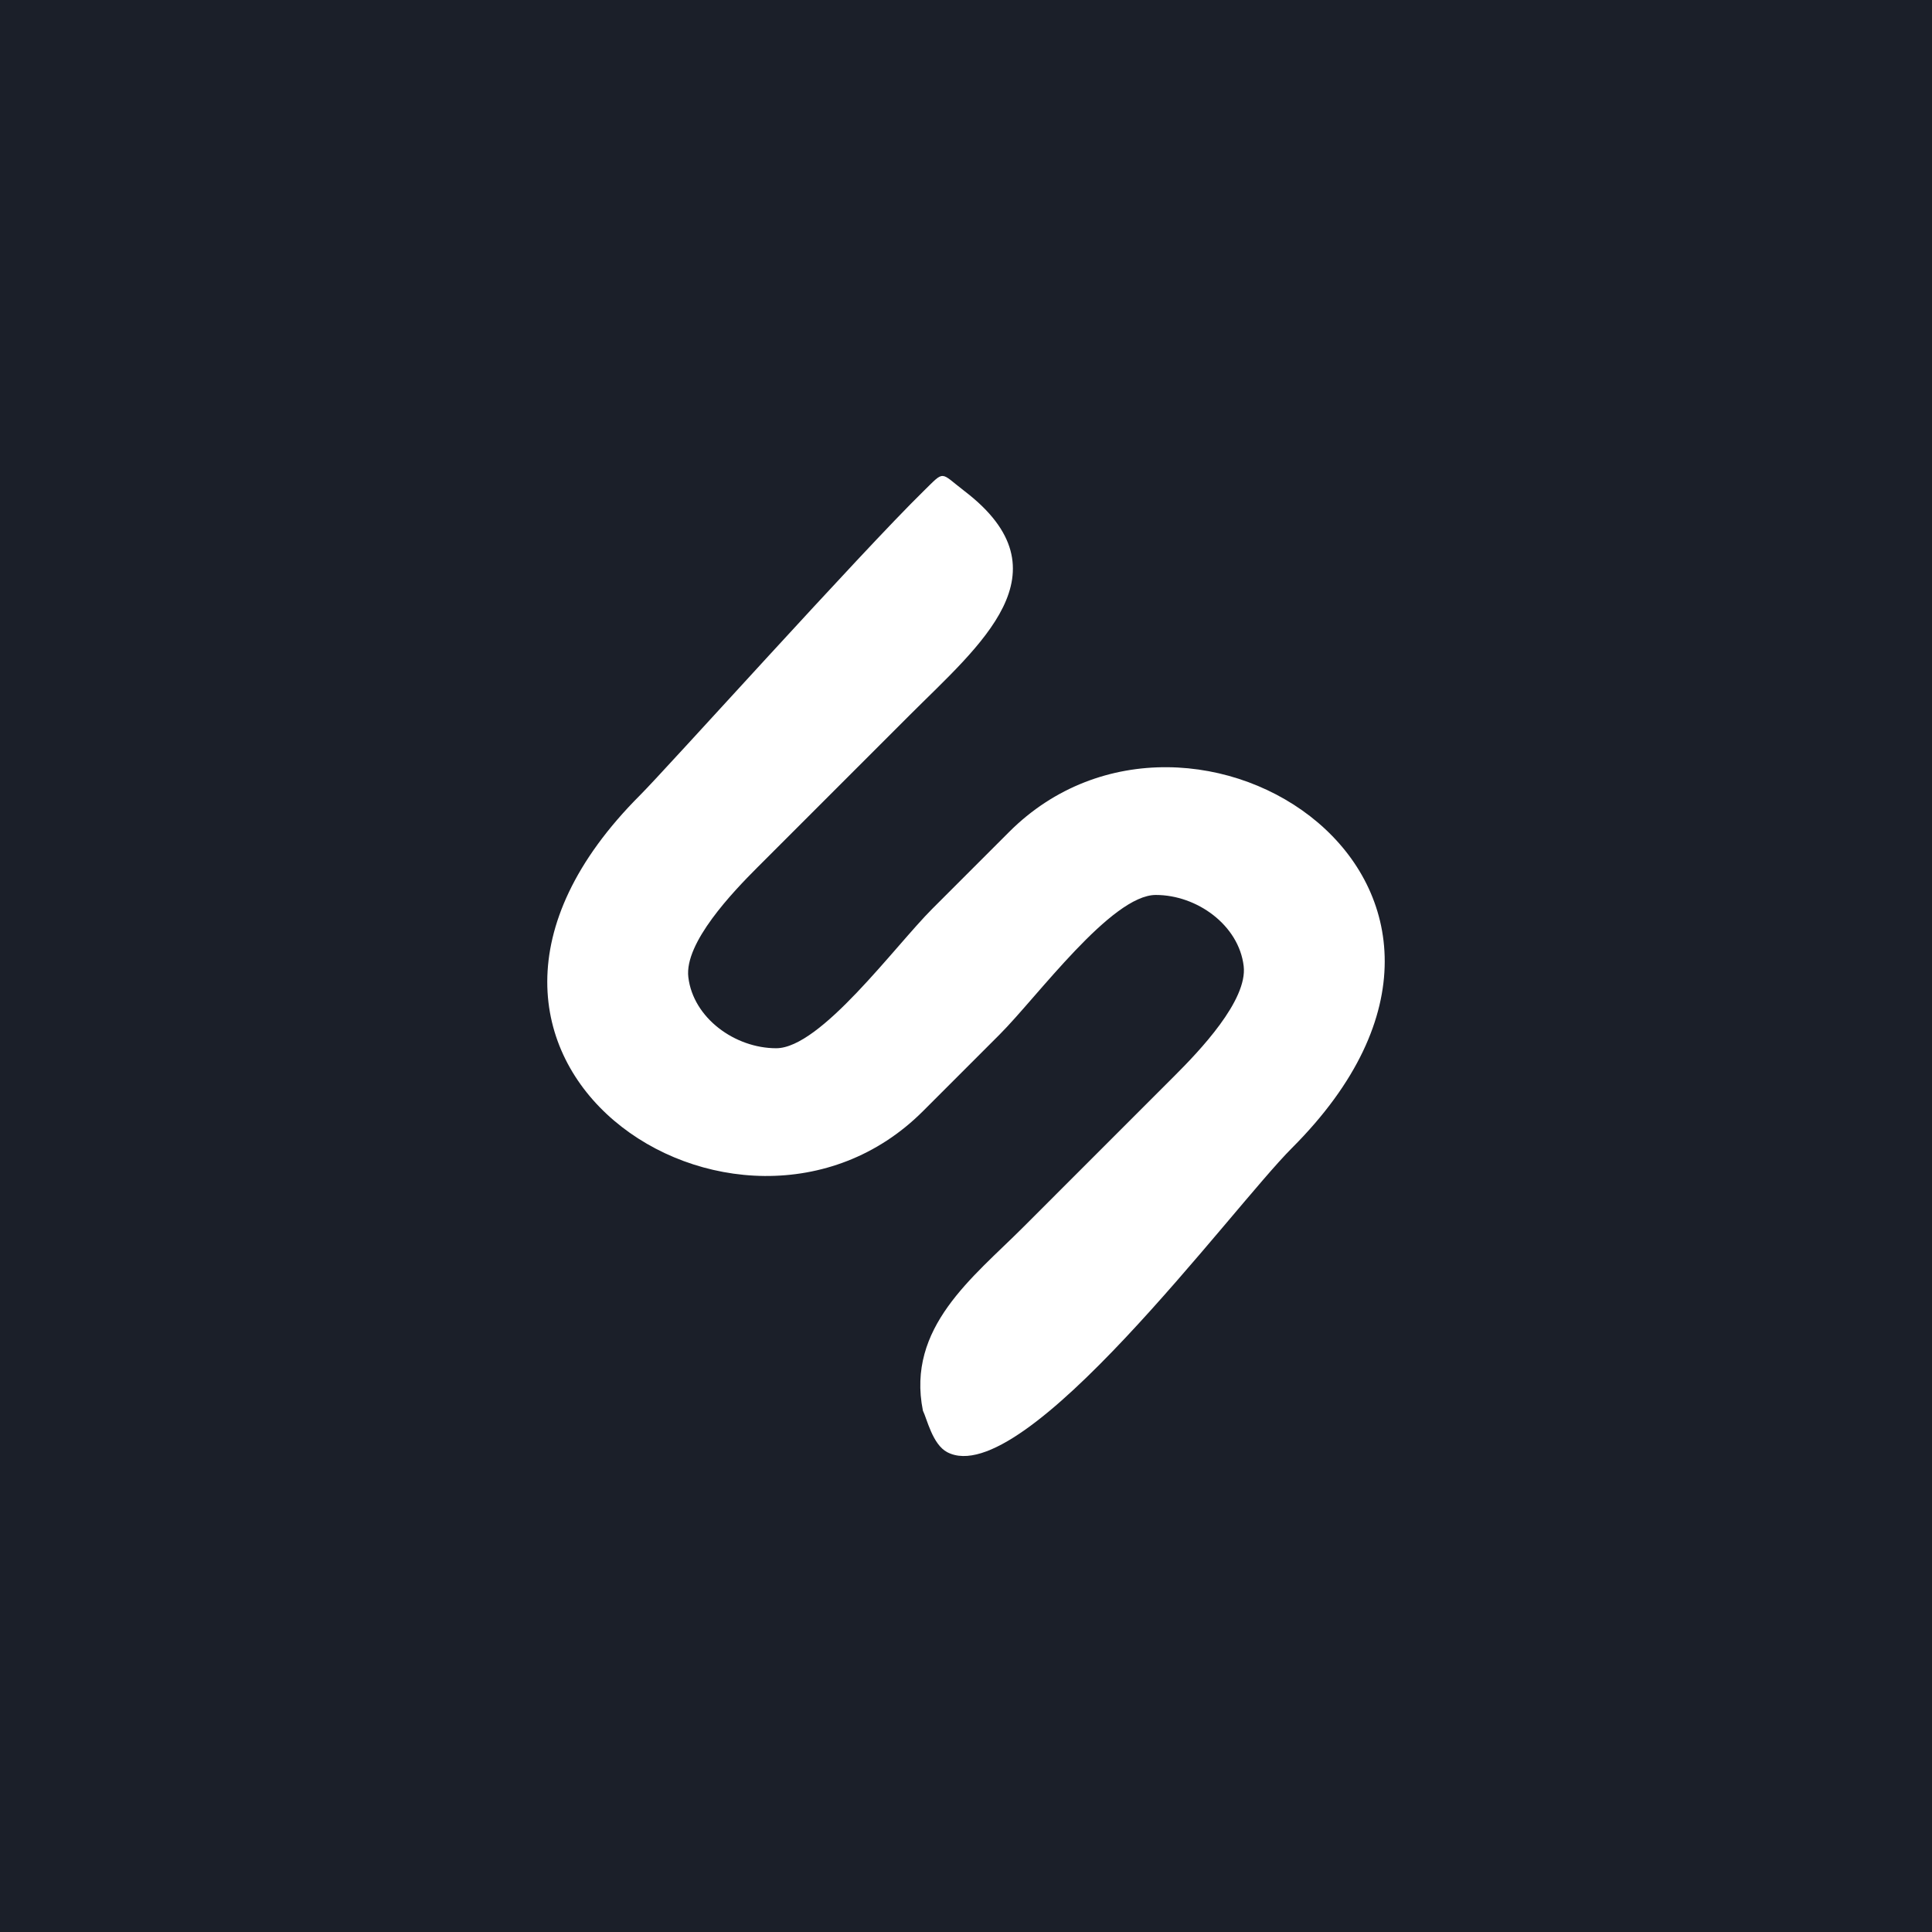 <?xml version="1.0" encoding="UTF-8"?>
<!DOCTYPE svg PUBLIC "-//W3C//DTD SVG 1.1//EN" "http://www.w3.org/Graphics/SVG/1.1/DTD/svg11.dtd">
<!-- Creator: CorelDRAW X7 -->
<svg xmlns="http://www.w3.org/2000/svg" xml:space="preserve" width="2480px" height="2480px" version="1.1" style="shape-rendering:geometricPrecision; text-rendering:geometricPrecision; image-rendering:optimizeQuality; fill-rule:evenodd; clip-rule:evenodd"
viewBox="0 0 247999882 247999882"
 xmlns:xlink="http://www.w3.org/1999/xlink">
 <defs>
  <style type="text/css">
   <![CDATA[
    .fil0 {fill:#1B1F29}
    .fil1 {fill:white}
   ]]>
  </style>
 </defs>
 <g id="Слой_x0020_1">
  <polygon class="fil0" points="0,0 247999882,0 247999882,247999882 0,247999882 "/>
  <path class="fil1" d="M118564332 63027500c-7968540,7792438 -32989005,35630303 -36399673,39040853 -33874714,33874832 12864917,64013130 36304359,40571326l9848737 -9848737c4848541,-4851022 14345192,-17910821 20046962,-17910821 5293699,0 10651532,3880274 11278224,9120706 530670,4421691 -5731179,10958264 -8859327,14083814l-19502829 19505545c-6408541,6405943 -14948027,12811768 -12811767,23489993 522637,1045511 1229409,4336061 3120825,5328423 9775273,5128581 36437469,-31232588 44245616,-39040499 33874714,-33872115 -12864917,-64013248 -36304240,-40571326l-9848737 9848855c-4848542,4851140 -14345311,17910703 -20046962,17910703 -5293936,0 -10651651,-3880274 -11278343,-9120706 -528071,-4421573 5731061,-10958028 8856729,-14083814l19505663 -19505545c9055509,-9055509 20653104,-18414797 7114014,-28788180 -3224645,-2470983 -2496732,-2741692 -5269251,-30590z"/>
 </g>
</svg>
